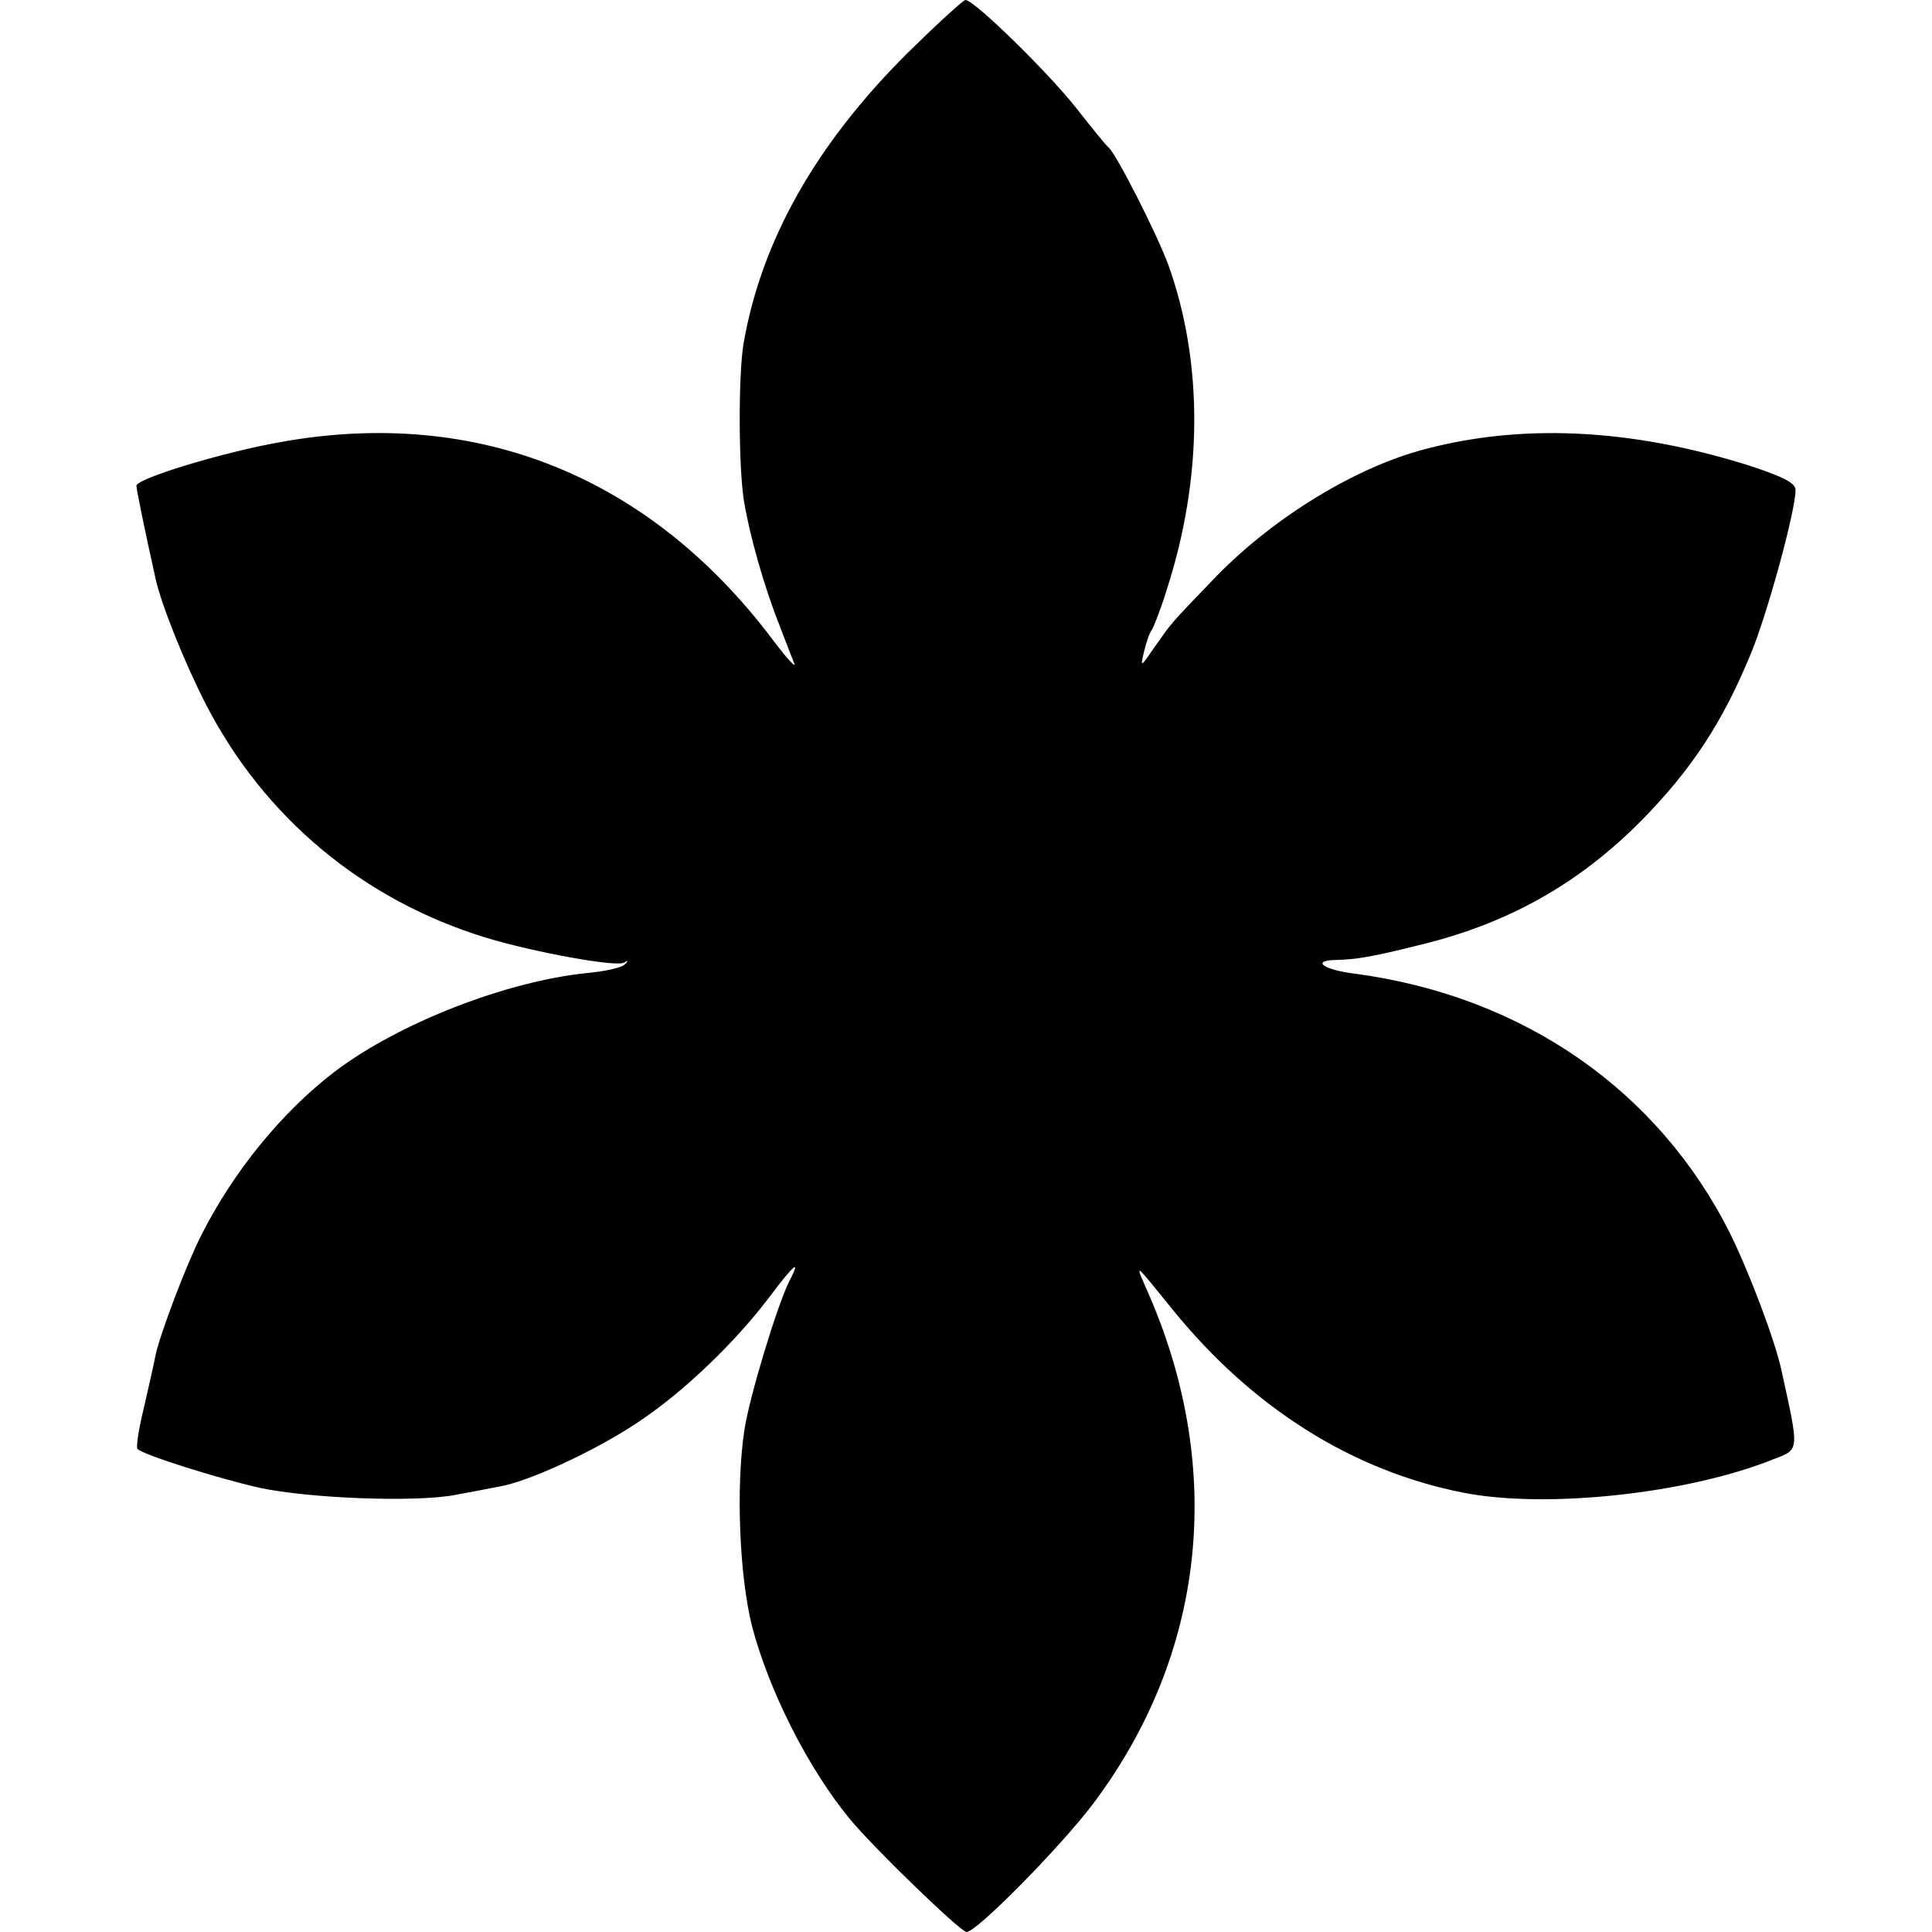 <?xml version="1.0" standalone="no"?>
<!DOCTYPE svg PUBLIC "-//W3C//DTD SVG 20010904//EN"
 "http://www.w3.org/TR/2001/REC-SVG-20010904/DTD/svg10.dtd">
<svg version="1.0" xmlns="http://www.w3.org/2000/svg"
 width="354pt" height="354pt" viewBox="0 0 354 354"
 preserveAspectRatio="xMidYMid meet">
<g transform="translate(0,354) scale(0.1,-0.1)"
fill="#000000" stroke="none">
<path d="M1663 3443 c-169 -168 -269 -346 -301 -535 -9 -57 -9 -220 1 -285 10
-62 37 -158 65 -228 10 -27 23 -59 27 -70 5 -11 -12 7 -37 40 -226 302 -543
430 -904 365 -107 -19 -264 -67 -264 -80 0 -7 16 -85 35 -170 10 -47 54 -156
92 -230 107 -208 288 -359 513 -428 89 -27 238 -54 253 -46 8 5 9 4 2 -3 -5
-6 -37 -13 -70 -16 -147 -15 -343 -91 -461 -180 -97 -74 -187 -184 -246 -302
-26 -51 -74 -177 -83 -218 -2 -12 -12 -55 -21 -95 -10 -40 -15 -74 -12 -77 11
-11 148 -54 223 -71 94 -20 289 -27 360 -13 28 5 63 12 79 15 55 9 179 67 255
118 83 55 178 146 242 231 46 61 57 69 35 27 -22 -44 -73 -212 -82 -272 -16
-105 -9 -269 14 -360 31 -118 103 -261 180 -354 42 -51 202 -206 213 -206 19
0 173 157 232 235 205 273 242 609 103 931 -28 64 -31 65 43 -26 146 -180 329
-295 532 -335 152 -30 411 -2 568 61 49 19 48 13 15 164 -12 55 -59 179 -94
250 -132 263 -380 435 -688 476 -57 7 -80 24 -35 25 37 1 64 5 148 26 166 39
298 113 415 232 90 92 146 177 198 303 30 72 82 262 82 300 0 13 -22 24 -82
44 -221 70 -425 79 -608 28 -127 -36 -276 -129 -380 -239 -77 -80 -73 -76
-104 -120 -26 -38 -27 -39 -20 -10 4 17 10 35 14 40 4 6 17 39 28 75 66 204
67 415 3 594 -20 55 -96 205 -110 216 -4 3 -30 35 -59 72 -52 66 -187 198
-203 198 -4 0 -52 -44 -106 -97z"/>
</g>
</svg>
